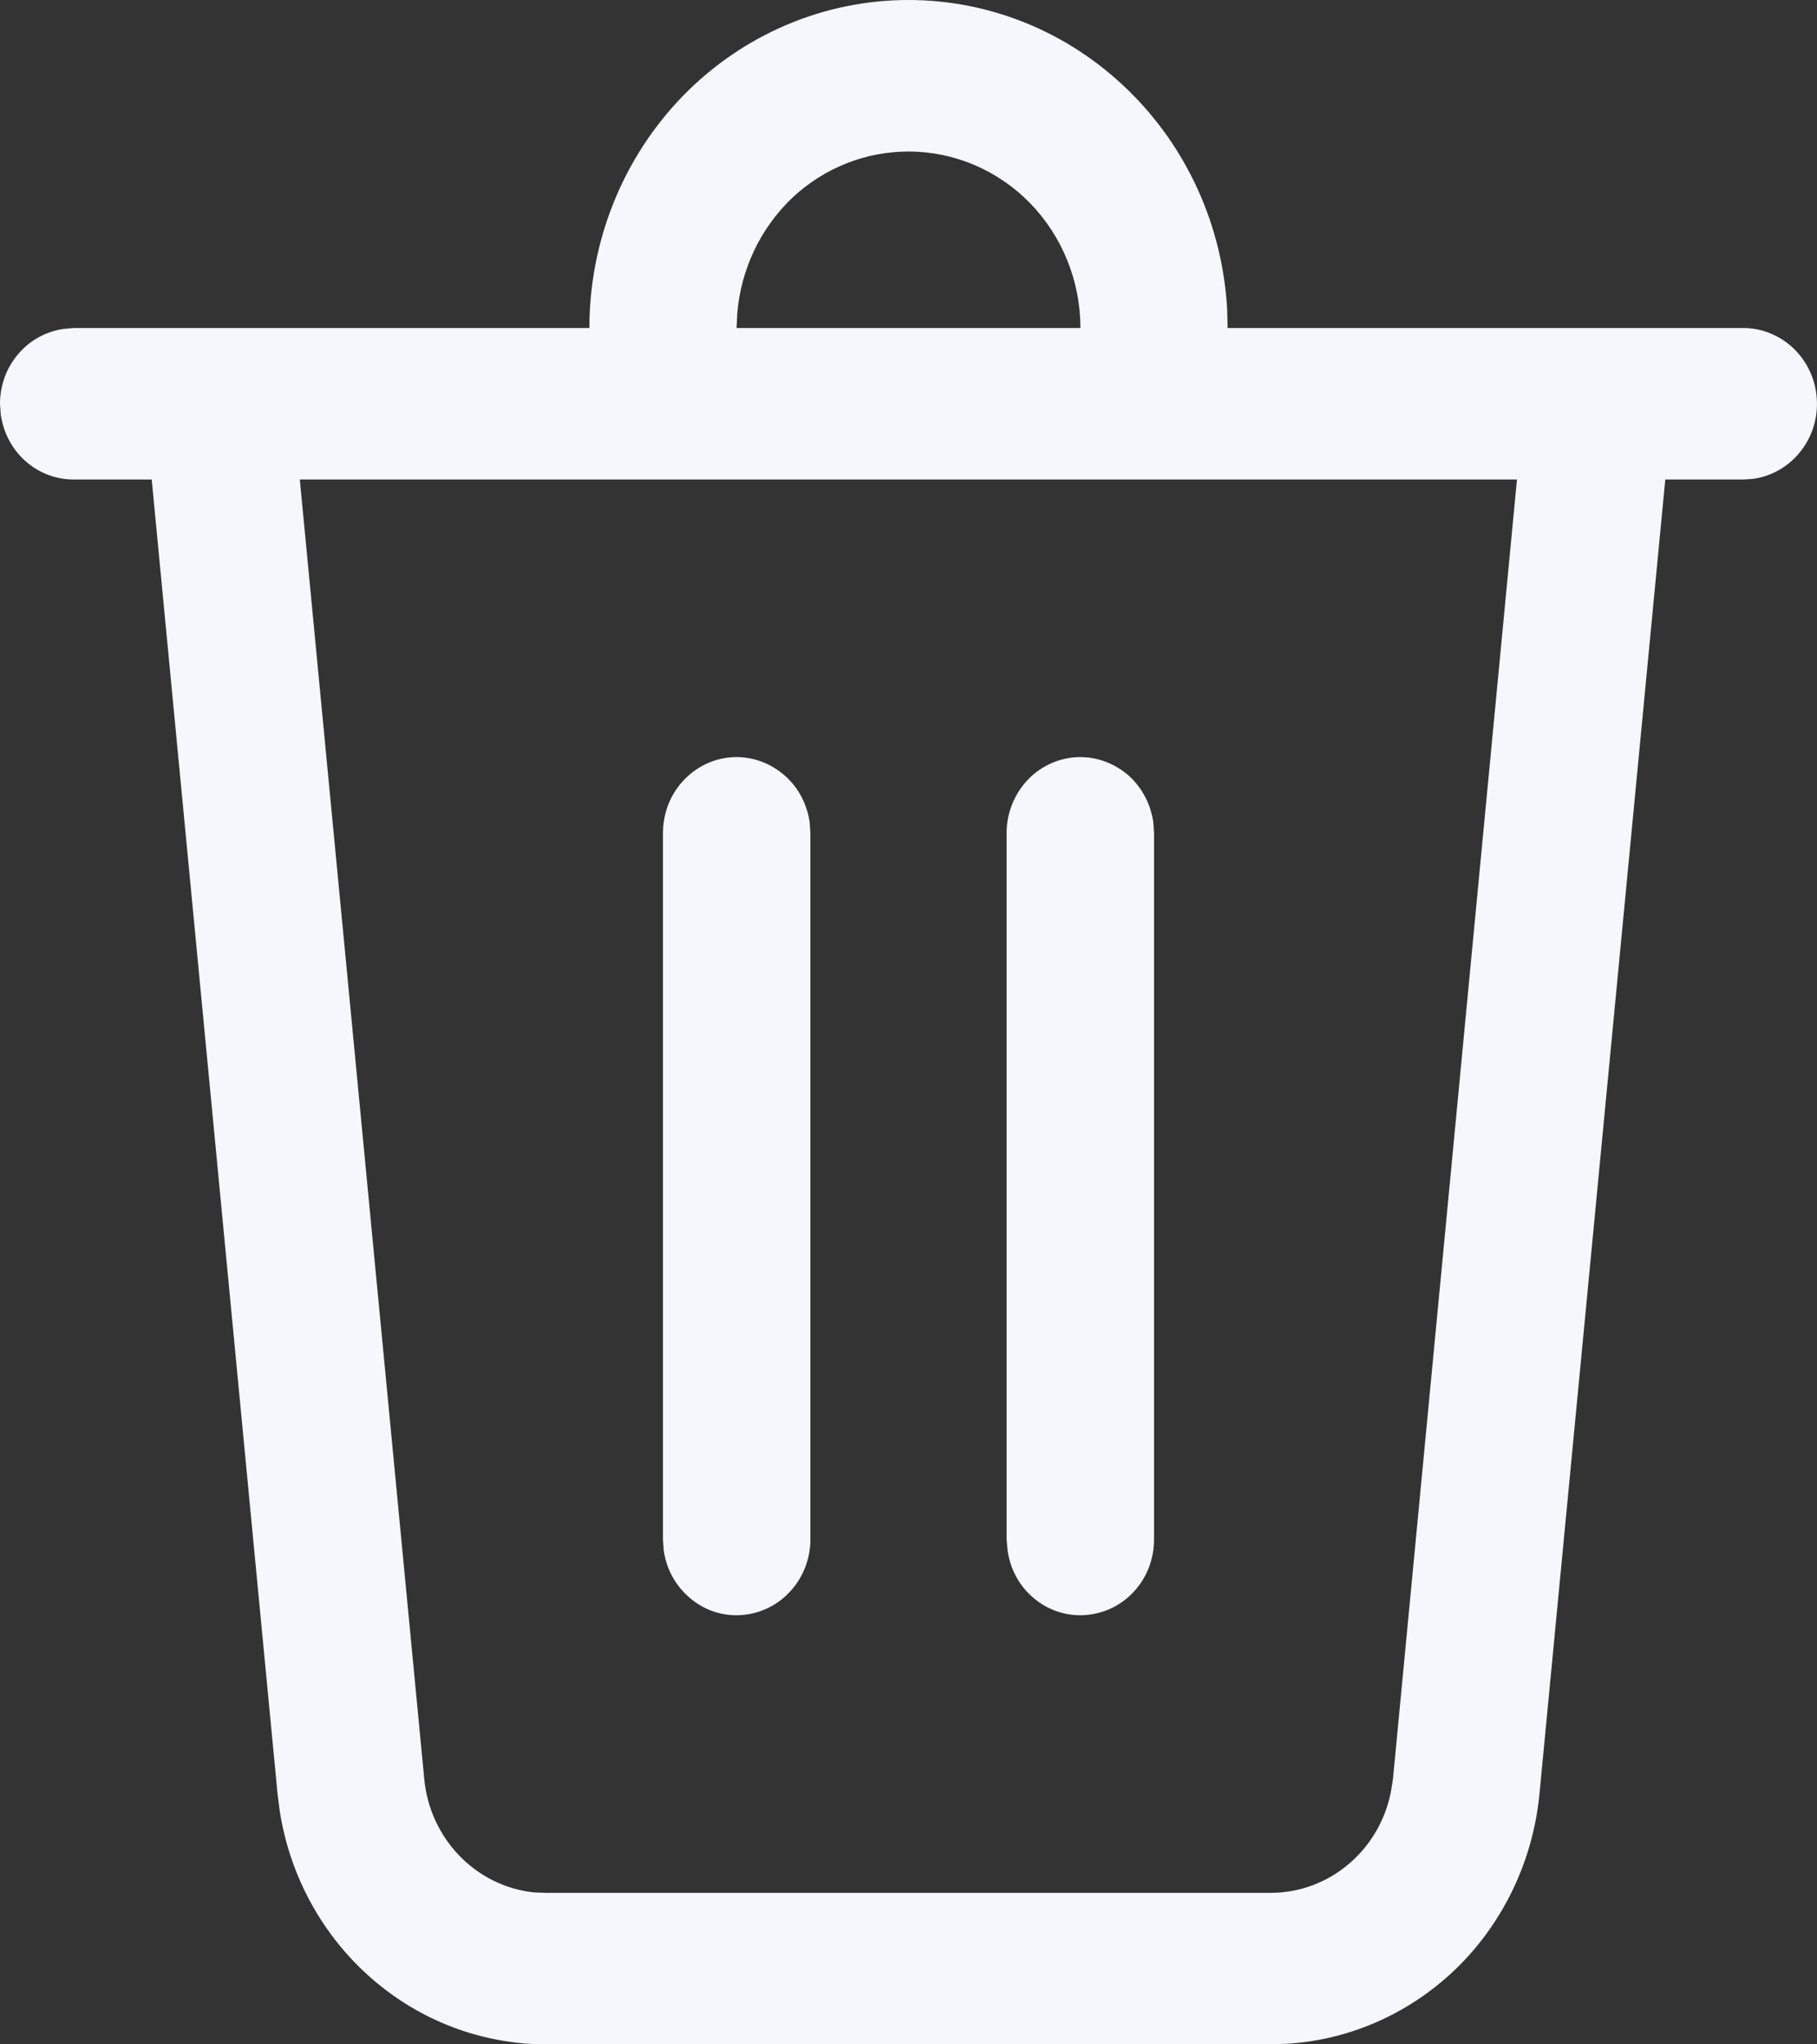 <svg width="8" height="9" viewBox="0 0 8 9" fill="none" xmlns="http://www.w3.org/2000/svg">
<rect x="0" y="0" width="8" height="9" fill="#333333" stroke="none"/>
<path d="M4 3.10008e-09C4.359 -2.41541e-05 4.704 0.141 4.965 0.395C5.226 0.648 5.383 0.994 5.403 1.363L5.405 1.444H7.676C7.758 1.444 7.837 1.477 7.897 1.534C7.957 1.592 7.994 1.671 7.999 1.755C8.005 1.839 7.979 1.923 7.927 1.988C7.875 2.054 7.801 2.096 7.72 2.108L7.676 2.111H7.332L6.778 7.898C6.75 8.186 6.624 8.455 6.421 8.657C6.218 8.858 5.952 8.979 5.671 8.997L5.594 9H2.406C2.123 9 1.85 8.897 1.635 8.709C1.42 8.521 1.277 8.261 1.232 7.975L1.222 7.897L0.668 2.111H0.324C0.246 2.111 0.17 2.082 0.111 2.029C0.052 1.976 0.014 1.903 0.003 1.823L0 1.778C3.30508e-06 1.697 0.028 1.619 0.08 1.559C0.131 1.498 0.203 1.459 0.28 1.448L0.324 1.444H2.595C2.595 1.061 2.743 0.694 3.006 0.423C3.27 0.152 3.627 3.10008e-09 4 3.10008e-09ZM6.68 2.111H1.32L1.868 7.832C1.88 7.96 1.935 8.079 2.023 8.17C2.111 8.261 2.227 8.318 2.351 8.331L2.406 8.333H5.594C5.854 8.333 6.074 8.144 6.124 7.888L6.133 7.832L6.679 2.111H6.68ZM4.757 3.333C4.835 3.333 4.911 3.363 4.97 3.415C5.029 3.468 5.067 3.542 5.078 3.621L5.081 3.667V6.778C5.081 6.862 5.05 6.944 4.994 7.005C4.938 7.067 4.861 7.104 4.779 7.11C4.697 7.116 4.616 7.09 4.552 7.036C4.488 6.983 4.447 6.907 4.436 6.823L4.432 6.778V3.667C4.432 3.578 4.467 3.493 4.527 3.431C4.588 3.368 4.671 3.333 4.757 3.333ZM3.243 3.333C3.322 3.333 3.397 3.363 3.456 3.415C3.516 3.468 3.554 3.542 3.565 3.621L3.568 3.667V6.778C3.568 6.862 3.536 6.944 3.48 7.005C3.424 7.067 3.347 7.104 3.265 7.11C3.183 7.116 3.102 7.09 3.039 7.036C2.975 6.983 2.933 6.907 2.922 6.823L2.919 6.778V3.667C2.919 3.578 2.953 3.493 3.014 3.431C3.075 3.368 3.157 3.333 3.243 3.333ZM4 0.667C3.81 0.667 3.627 0.74 3.487 0.872C3.348 1.005 3.262 1.186 3.246 1.38L3.243 1.444H4.757C4.757 1.238 4.677 1.04 4.535 0.894C4.393 0.749 4.201 0.667 4 0.667Z" fill="#F5F7FD"/>
</svg>
